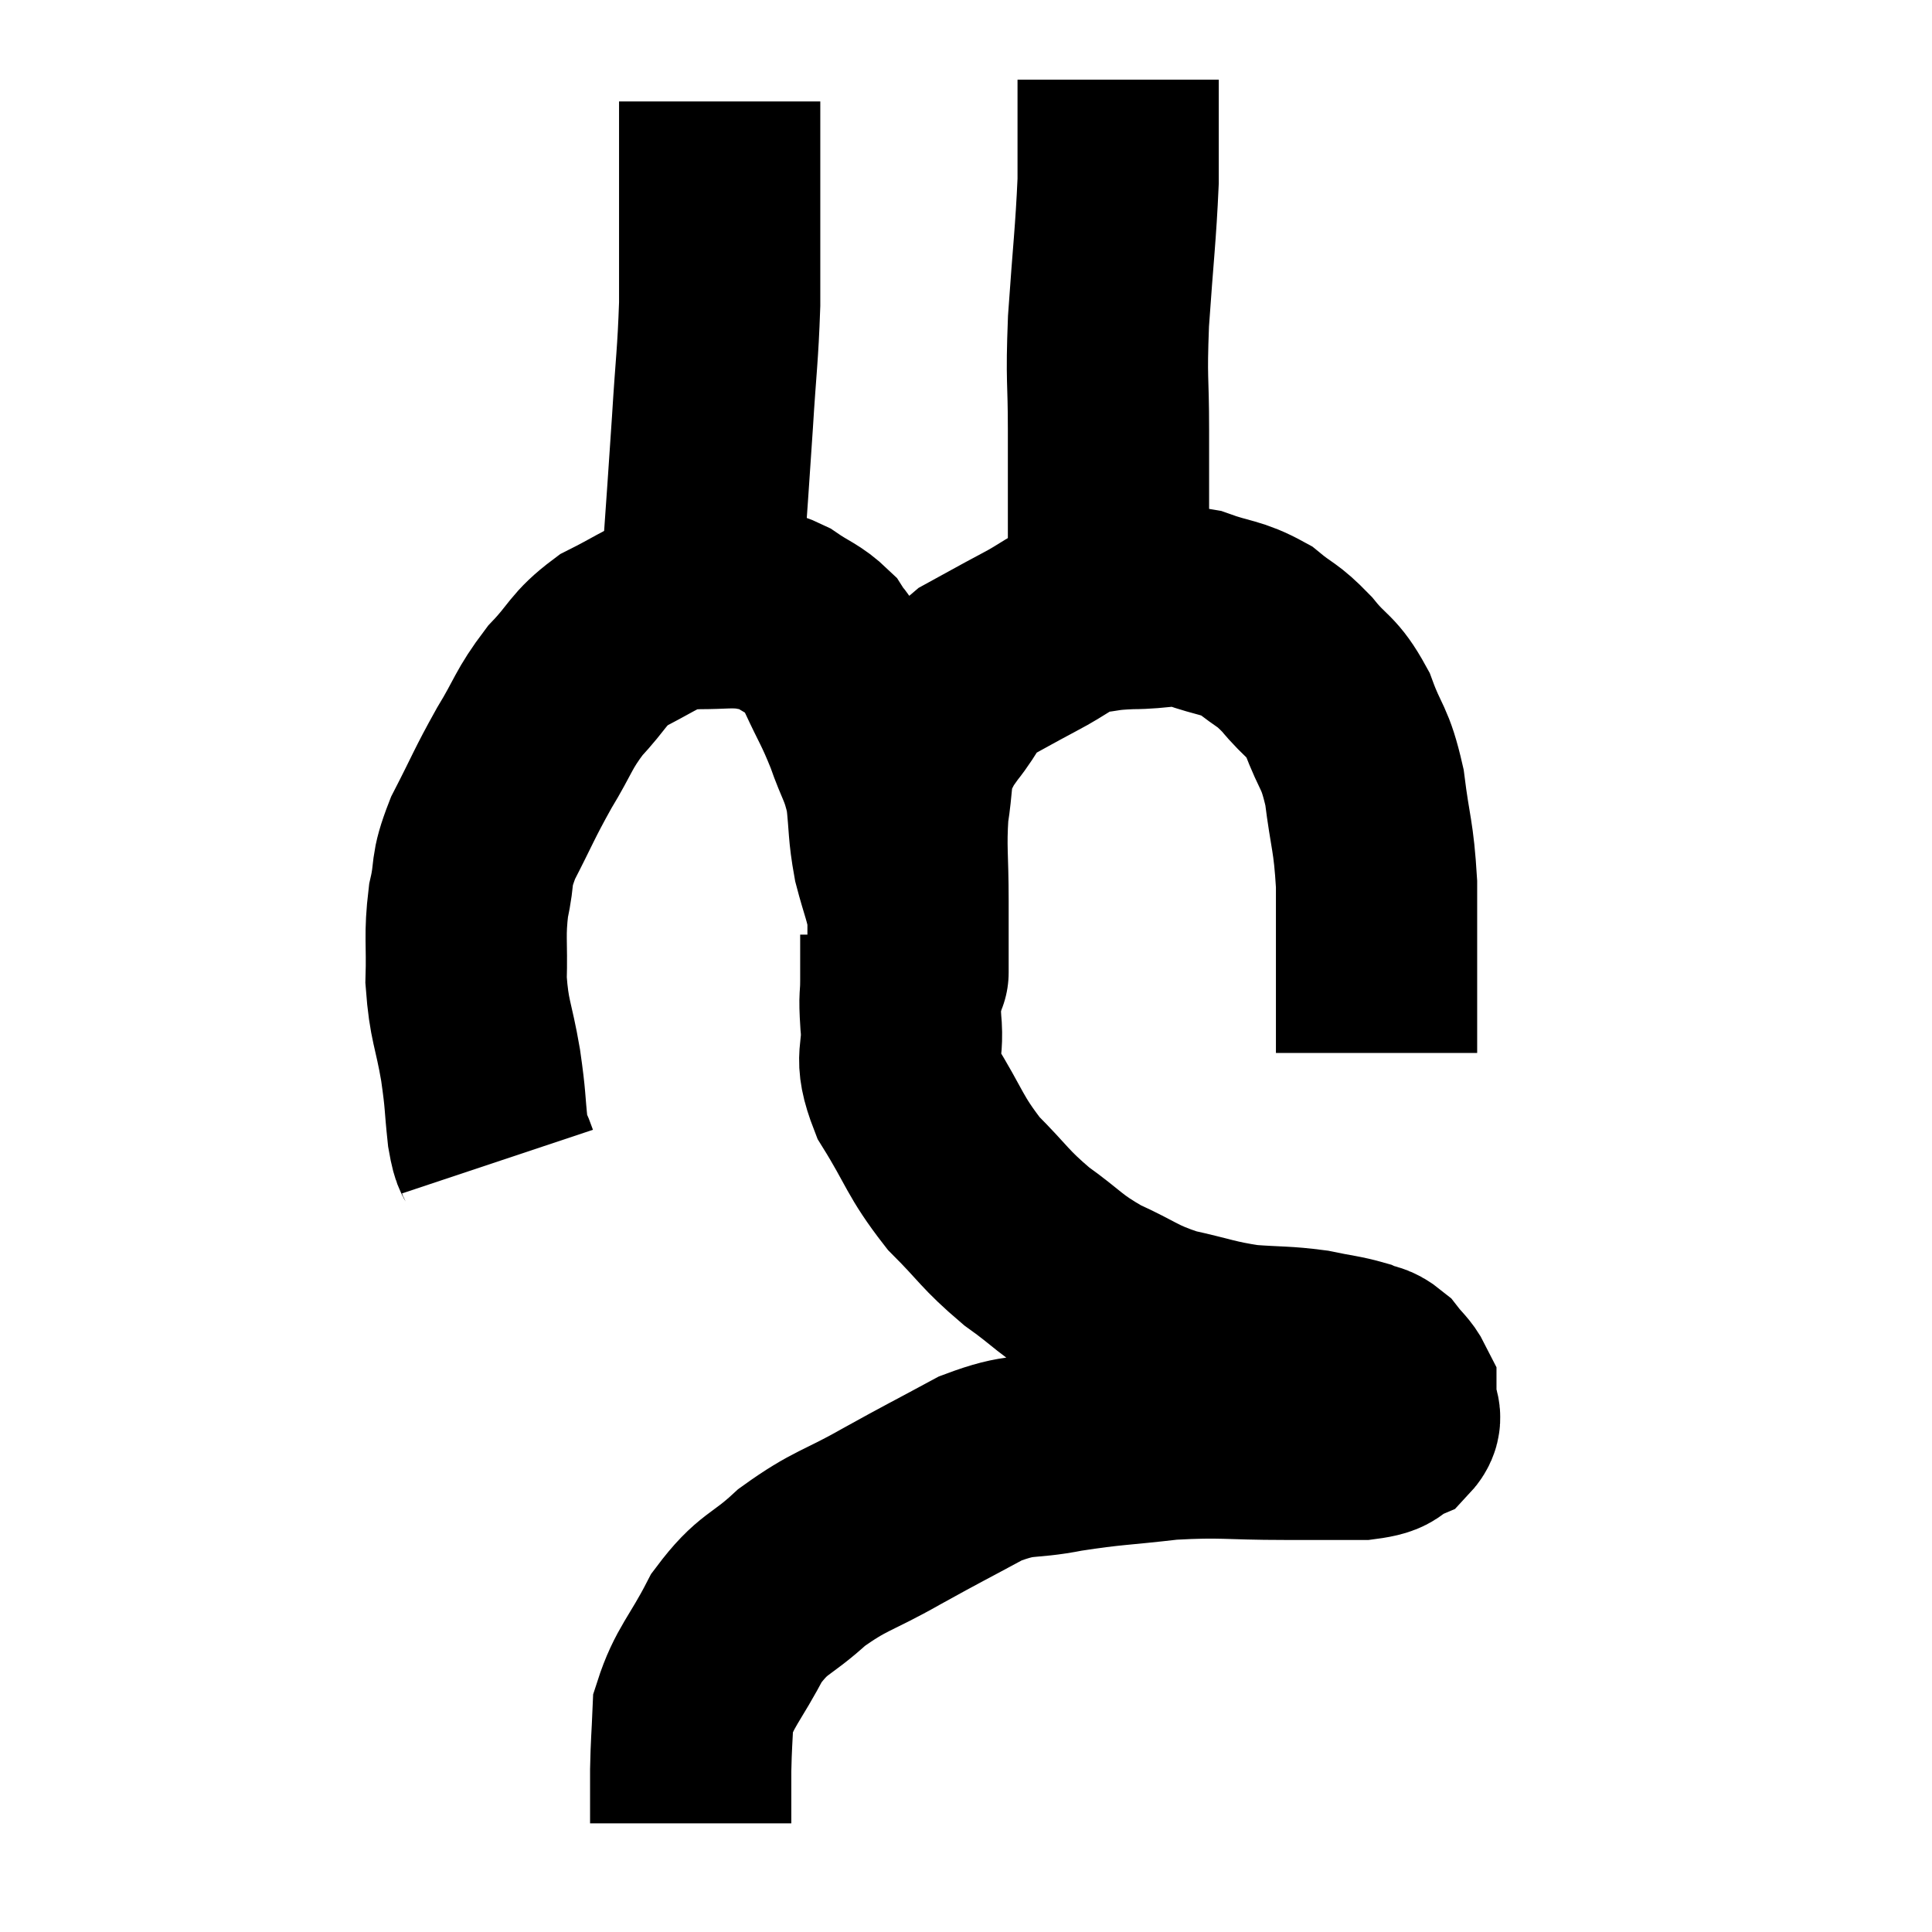 <svg width="48" height="48" viewBox="0 0 48 48" xmlns="http://www.w3.org/2000/svg"><path d="M 12.36 28.86 C 12.24 28.5, 12.225 28.74, 12.12 28.14 C 12.03 27.3, 12.075 27.405, 11.94 26.46 C 11.76 25.41, 11.655 25.38, 11.58 24.36 C 11.61 23.37, 11.535 23.265, 11.64 22.38 C 11.82 21.6, 11.655 21.705, 12 20.82 C 12.51 19.83, 12.51 19.755, 13.02 18.84 C 13.53 18, 13.485 17.895, 14.04 17.16 C 14.64 16.53, 14.58 16.395, 15.24 15.9 C 15.96 15.54, 16.155 15.375, 16.68 15.18 C 17.01 15.15, 16.86 15.135, 17.34 15.12 C 17.97 15.12, 18.09 15.075, 18.6 15.12 C 18.99 15.21, 18.945 15.09, 19.38 15.3 C 19.86 15.63, 19.995 15.63, 20.34 15.96 C 20.55 16.29, 20.475 16.065, 20.76 16.62 C 21.12 17.4, 21.165 17.4, 21.48 18.18 C 21.75 18.96, 21.84 18.945, 22.02 19.74 C 22.11 20.55, 22.065 20.61, 22.2 21.36 C 22.38 22.05, 22.47 22.2, 22.56 22.74 C 22.56 23.13, 22.56 23.175, 22.56 23.52 C 22.56 23.82, 22.56 23.97, 22.56 24.12 C 22.56 24.12, 22.56 24.12, 22.56 24.12 C 22.56 24.12, 22.56 24.21, 22.56 24.12 C 22.56 23.94, 22.56 24.195, 22.56 23.76 C 22.56 23.07, 22.56 23.28, 22.56 22.38 C 22.56 21.27, 22.5 21.09, 22.56 20.16 C 22.68 19.41, 22.62 19.23, 22.8 18.66 C 23.04 18.27, 22.92 18.375, 23.28 17.88 C 23.76 17.28, 23.67 17.16, 24.24 16.68 C 24.9 16.32, 24.885 16.32, 25.56 15.96 C 26.25 15.6, 26.31 15.45, 26.94 15.24 C 27.51 15.18, 27.39 15.15, 28.08 15.12 C 28.89 15.12, 28.92 14.985, 29.7 15.12 C 30.45 15.39, 30.57 15.315, 31.2 15.66 C 31.71 16.08, 31.71 15.975, 32.22 16.5 C 32.73 17.13, 32.82 16.995, 33.24 17.76 C 33.57 18.66, 33.66 18.51, 33.9 19.56 C 34.05 20.76, 34.125 20.73, 34.2 21.96 C 34.2 23.22, 34.2 23.535, 34.2 24.48 C 34.2 25.11, 34.2 25.35, 34.2 25.74 C 34.2 25.89, 34.2 25.935, 34.2 26.04 L 34.2 26.16" fill="none" stroke="black" stroke-width="5"></path><path d="M 27.72 15.42 C 27.63 15.12, 27.585 15.495, 27.54 14.82 C 27.54 13.77, 27.54 13.755, 27.54 12.72 C 27.54 11.7, 27.54 11.865, 27.54 10.68 C 27.54 9.33, 27.48 9.525, 27.54 7.98 C 27.66 6.24, 27.72 5.835, 27.78 4.5 C 27.78 3.57, 27.78 3.27, 27.78 2.64 C 27.78 2.31, 27.78 2.145, 27.78 1.98 C 27.78 1.98, 27.78 1.98, 27.78 1.98 L 27.78 1.98" fill="none" stroke="black" stroke-width="5"></path><path d="M 17.46 13.98 C 17.58 12.24, 17.595 12.105, 17.7 10.5 C 17.79 9.03, 17.835 8.85, 17.88 7.56 C 17.88 6.45, 17.88 6.33, 17.88 5.34 C 17.88 4.47, 17.88 4.275, 17.88 3.6 C 17.88 3.12, 17.88 2.91, 17.88 2.64 C 17.88 2.58, 17.88 2.55, 17.88 2.52 C 17.88 2.52, 17.88 2.52, 17.88 2.52 L 17.88 2.52" fill="none" stroke="black" stroke-width="5"></path><path d="M 22.38 23.22 C 22.38 23.79, 22.38 23.82, 22.38 24.36 C 22.38 24.87, 22.335 24.675, 22.38 25.38 C 22.47 26.28, 22.17 26.175, 22.56 27.18 C 23.25 28.29, 23.205 28.455, 23.94 29.4 C 24.72 30.18, 24.69 30.27, 25.5 30.96 C 26.34 31.56, 26.295 31.65, 27.18 32.16 C 28.11 32.58, 28.095 32.685, 29.04 33 C 30 33.21, 30.075 33.285, 30.96 33.42 C 31.77 33.48, 31.89 33.45, 32.58 33.54 C 33.15 33.66, 33.3 33.66, 33.72 33.78 C 33.99 33.9, 34.02 33.825, 34.26 34.02 C 34.47 34.29, 34.575 34.35, 34.68 34.56 C 34.68 34.71, 34.68 34.65, 34.68 34.86 C 34.68 35.13, 34.89 35.175, 34.68 35.4 C 34.26 35.58, 34.53 35.67, 33.84 35.76 C 32.88 35.76, 33.12 35.76, 31.92 35.76 C 30.48 35.76, 30.405 35.685, 29.04 35.76 C 27.75 35.91, 27.63 35.88, 26.46 36.06 C 25.41 36.27, 25.44 36.075, 24.36 36.48 C 23.25 37.08, 23.25 37.065, 22.14 37.68 C 21.03 38.31, 20.88 38.25, 19.92 38.94 C 19.11 39.69, 18.975 39.54, 18.3 40.44 C 17.76 41.49, 17.505 41.655, 17.22 42.54 C 17.19 43.26, 17.175 43.29, 17.16 43.98 C 17.16 44.64, 17.16 44.97, 17.16 45.3 C 17.16 45.3, 17.16 45.3, 17.16 45.3 L 17.16 45.3" fill="none" stroke="black" stroke-width="5"></path></svg>